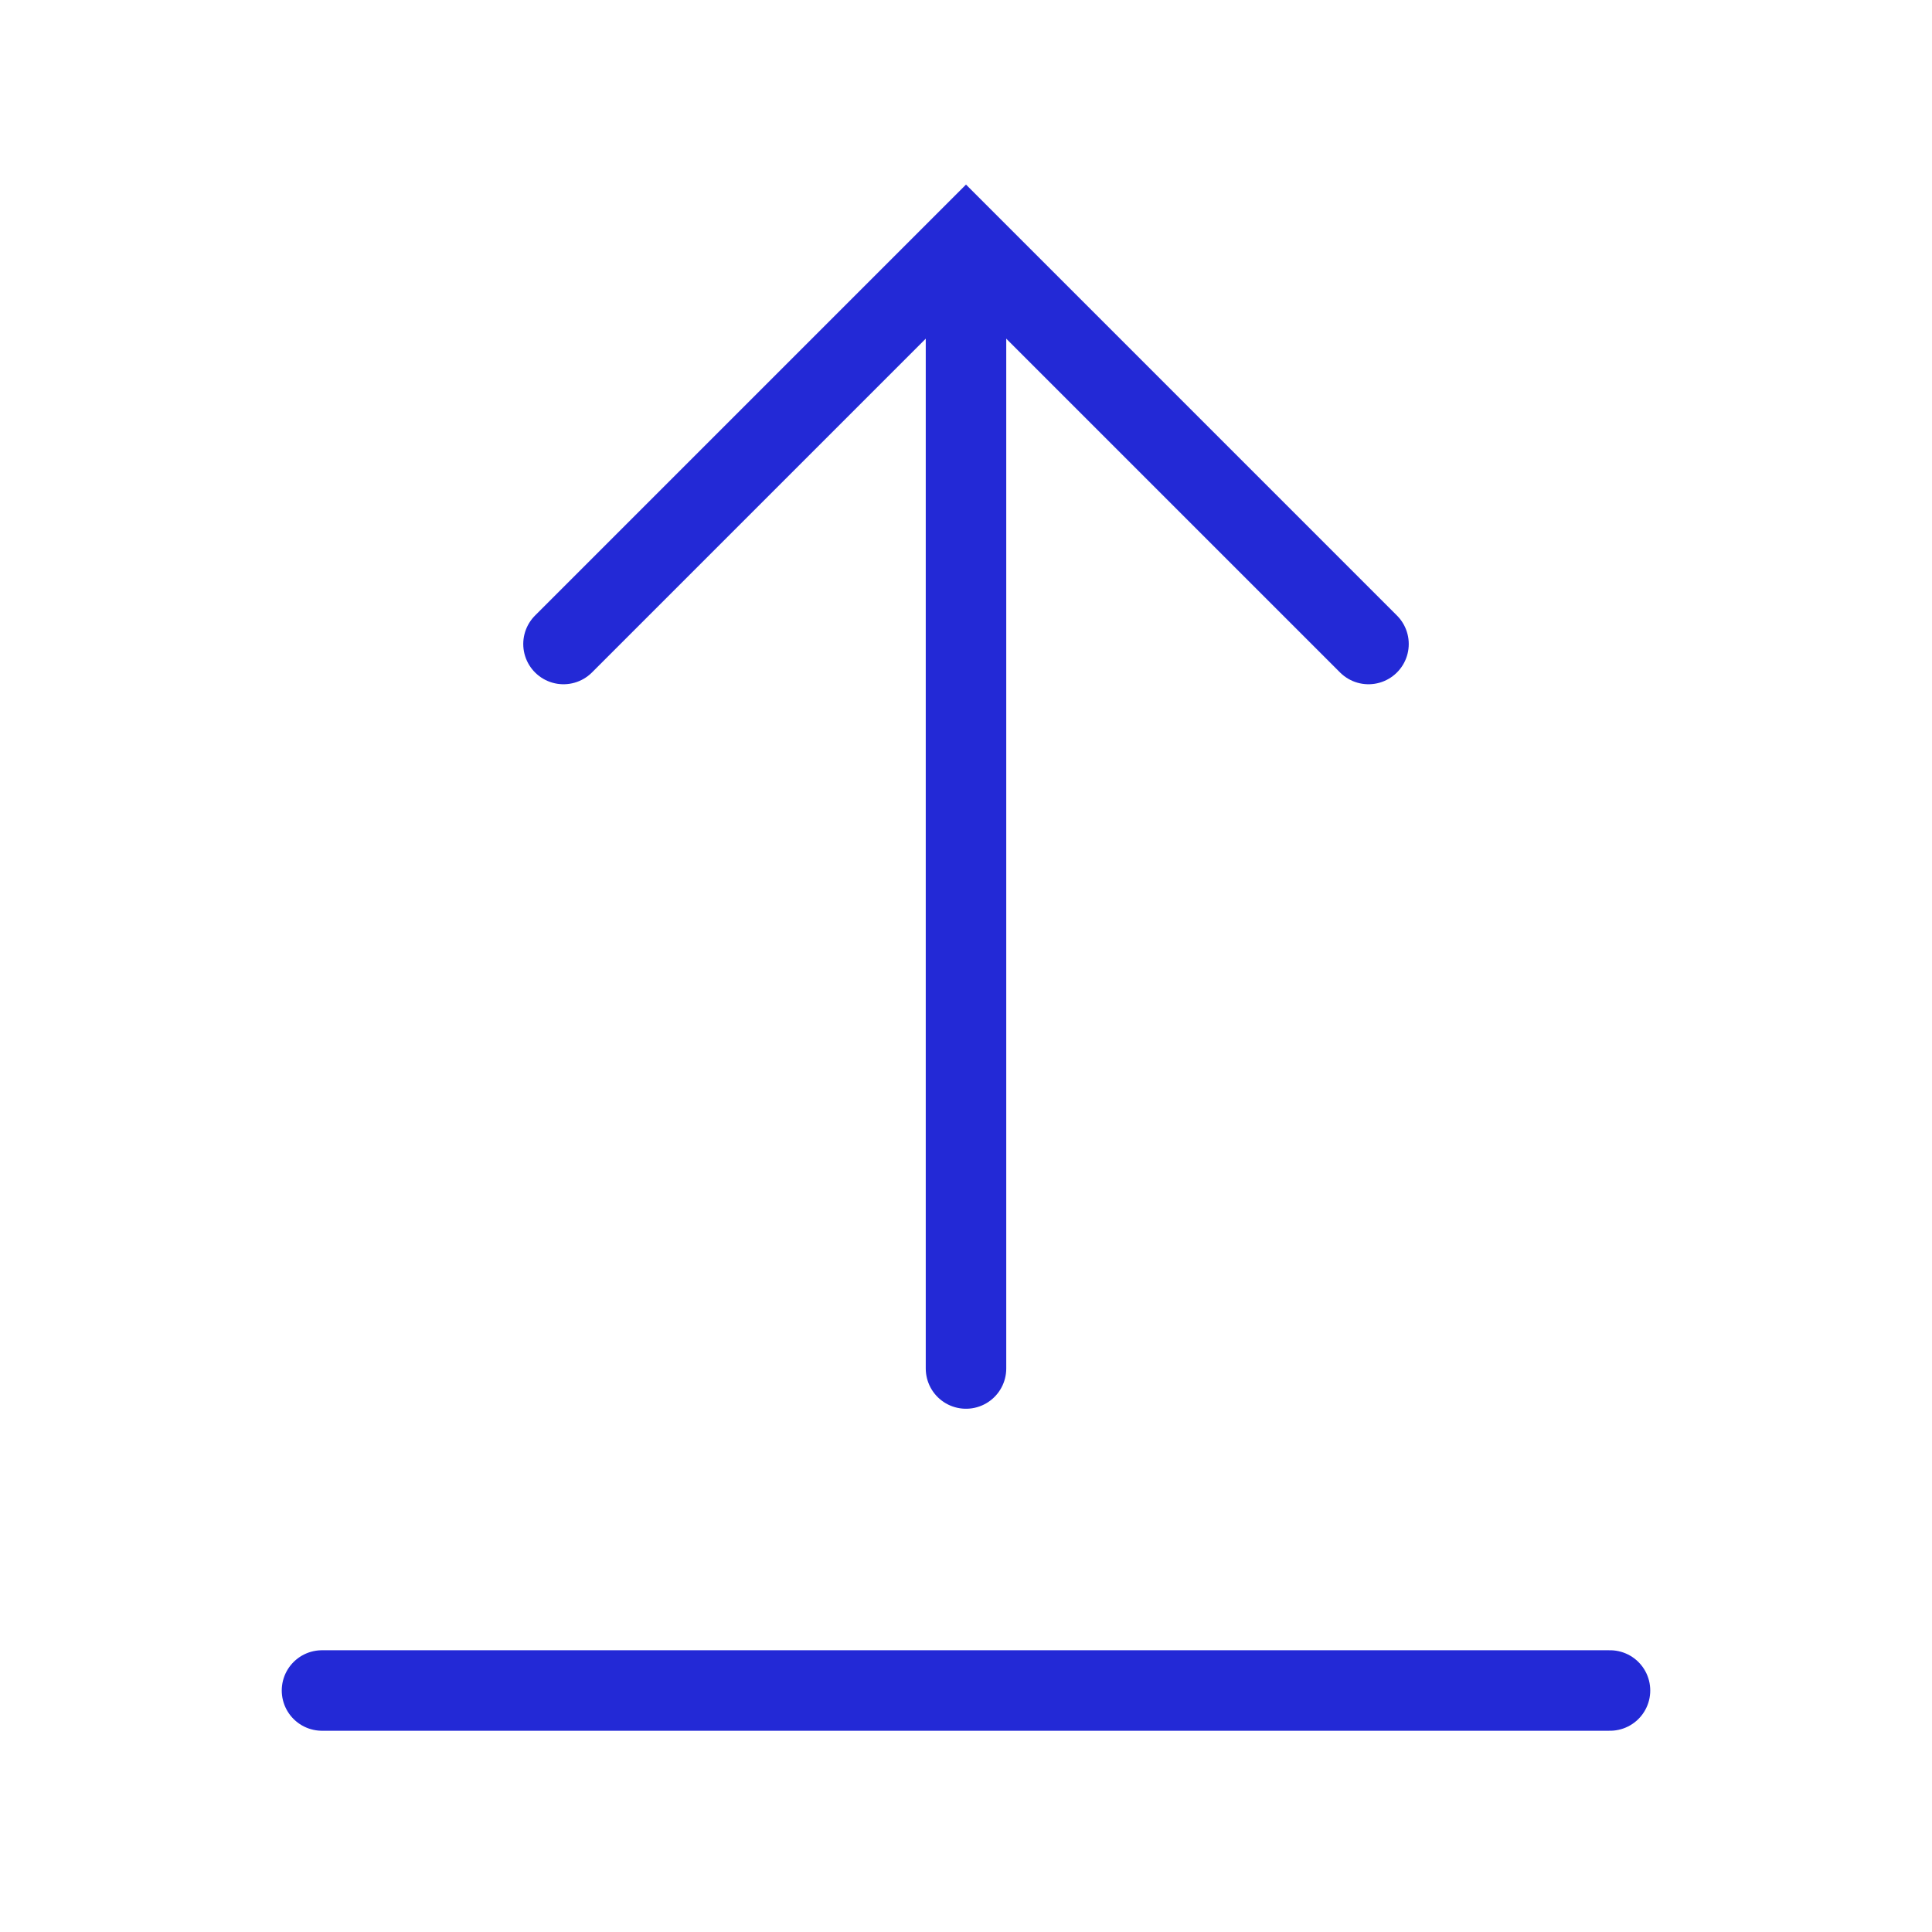 <svg width="24" height="24" viewBox="0 0 24 24" fill="none" xmlns="http://www.w3.org/2000/svg">
<path d="M12 17V4" stroke="#2329D6" stroke-linecap="round"/>
<path d="M7 8L12 3L17 8" stroke="#2329D6" stroke-linecap="round"/>
<path d="M20 21H4" stroke="#2329D6" stroke-linecap="round"/>
</svg>
